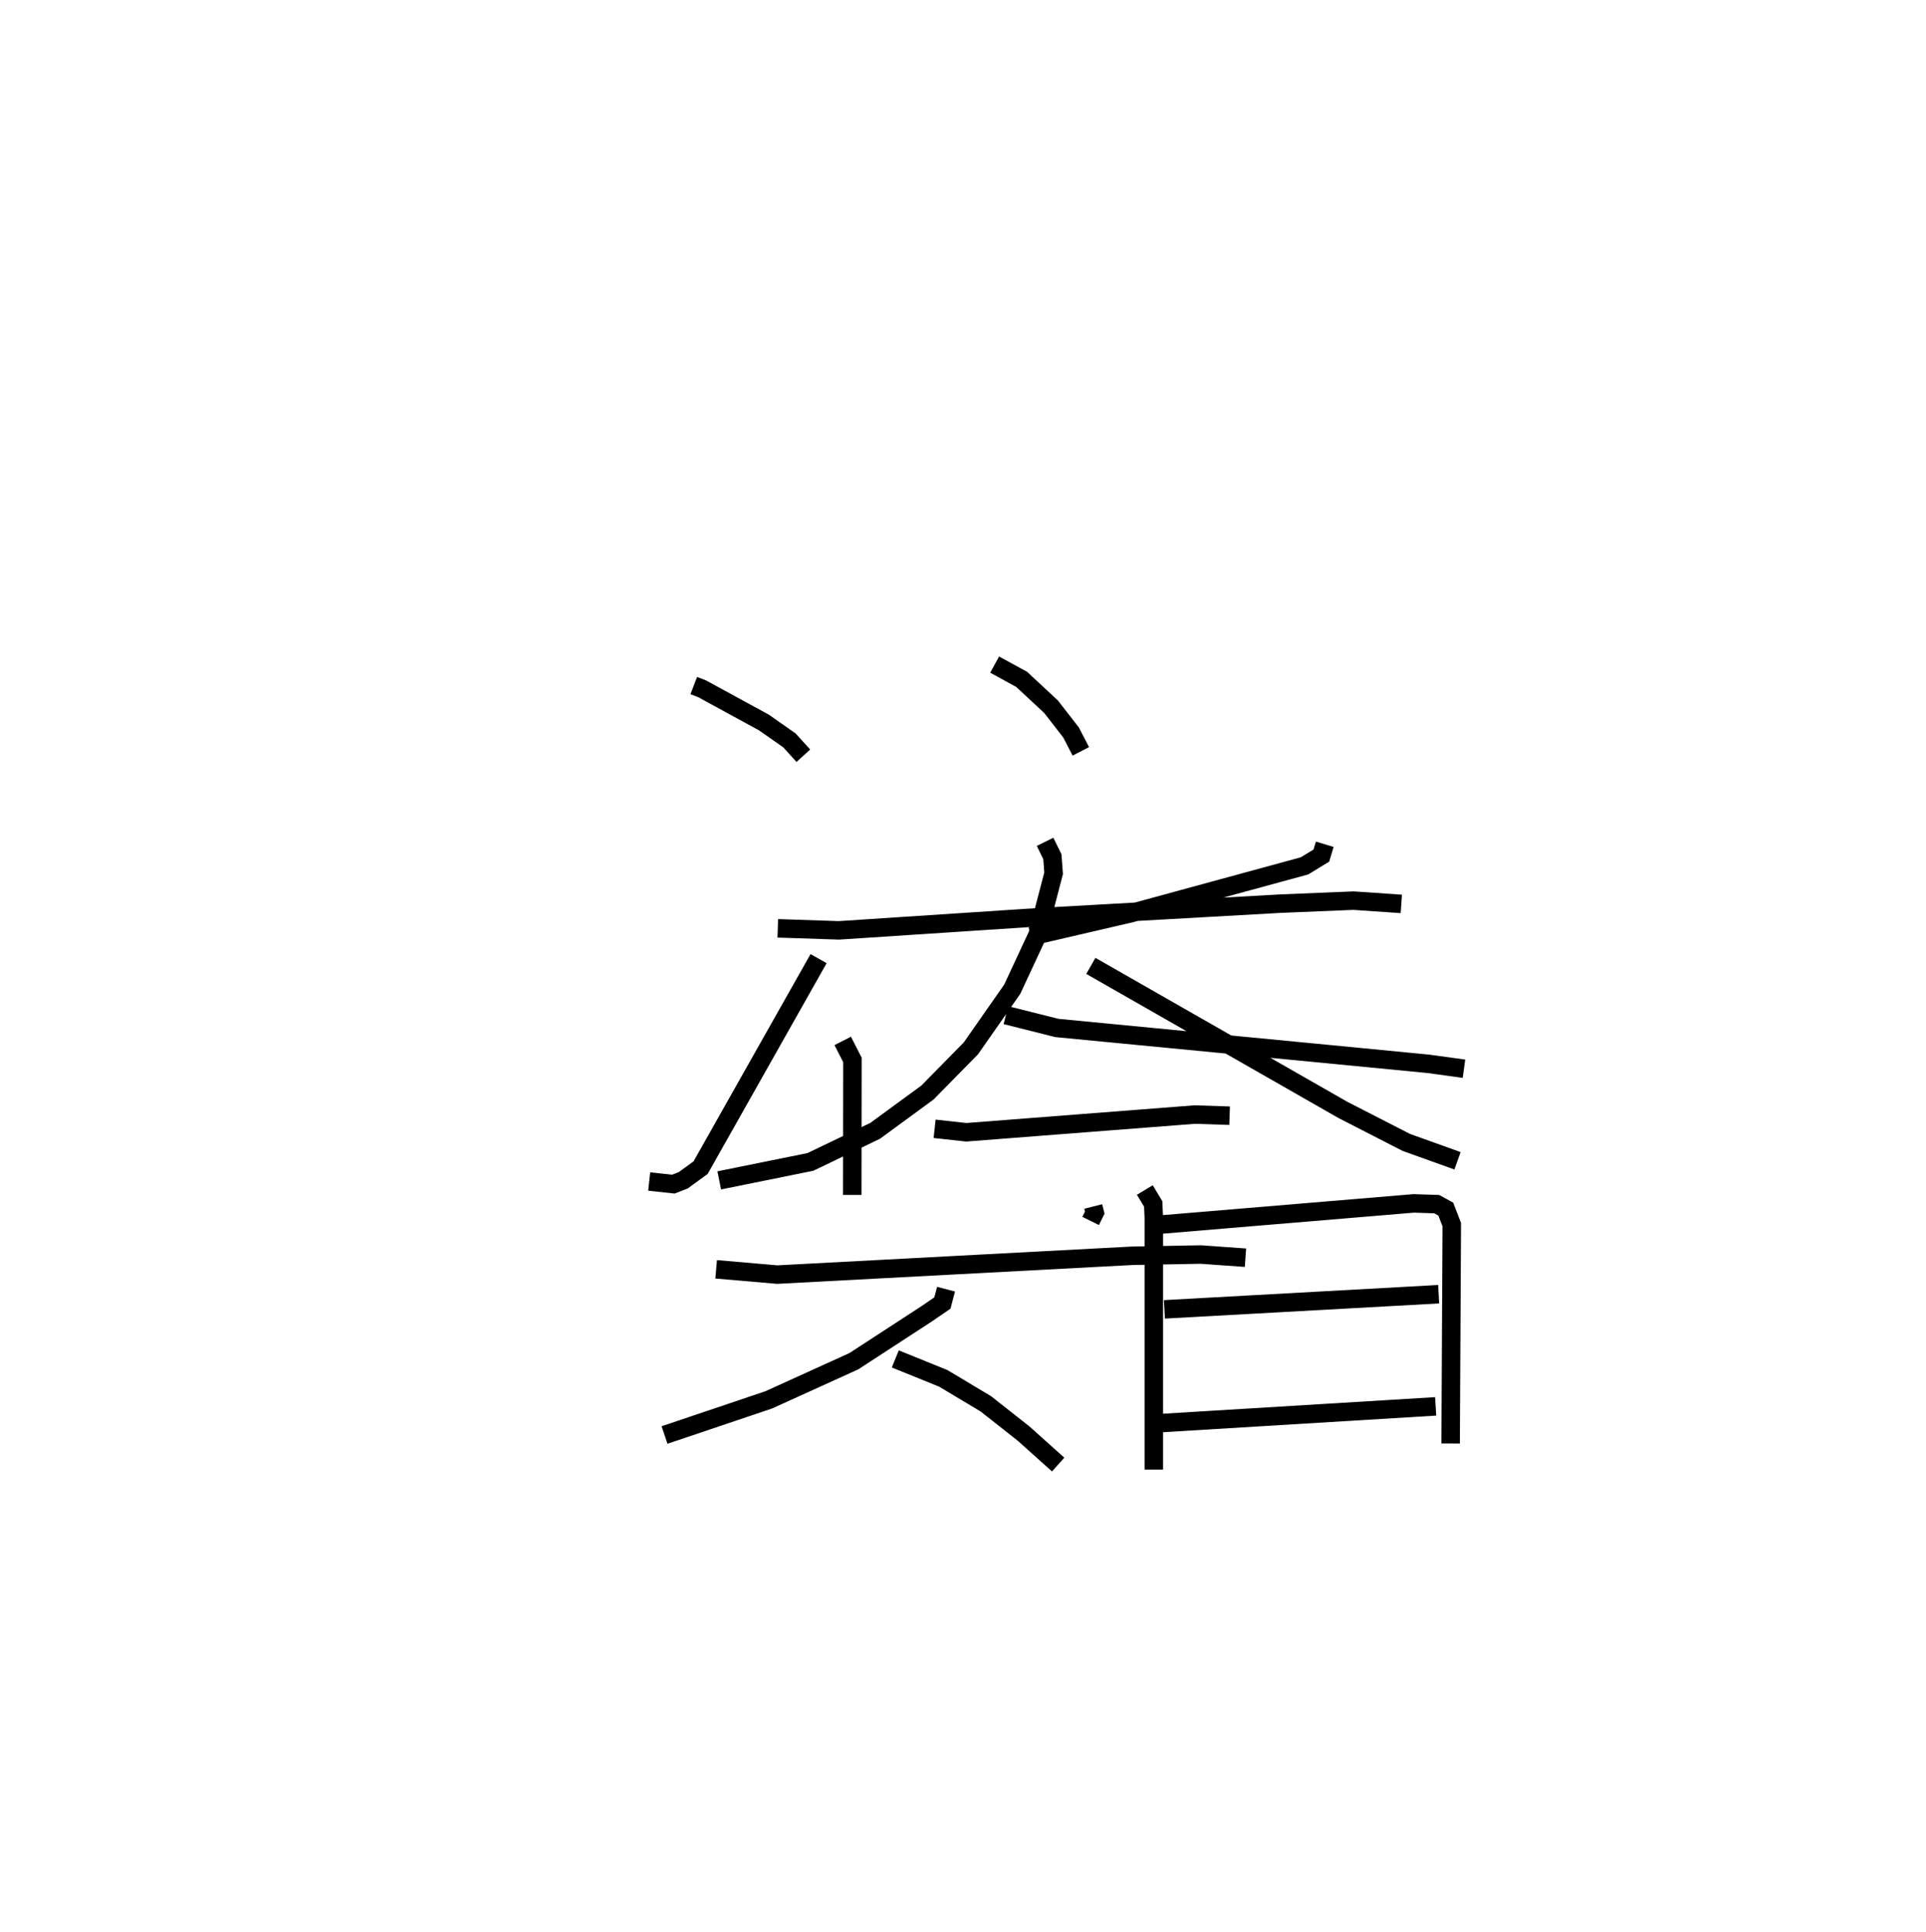 <?xml version="1.0" encoding="utf-8" ?>
<svg baseProfile="full" height="104.531" version="1.1" width="104.212" xmlns="http://www.w3.org/2000/svg" xmlns:ev="http://www.w3.org/2001/xml-events" xmlns:xlink="http://www.w3.org/1999/xlink"><defs /><rect fill="white" height="104.531" width="104.212" x="0" y="0" /><path d="M25,25 m0.0,0.0 m12.538,12.099 l0.453,0.174 3.348,1.827 l1.374,0.963 0.755,0.831 m-8.342,23.04 l1.309,0.143 0.534,-0.208 l0.939,-0.684 6.384,-11.311 m9.526,-15.911 l1.462,0.8 1.592,1.482 l1.081,1.393 0.528,1.021 m13.2,5.027 l-0.185,0.612 -0.911,0.557 l-4.879,1.33 -4.538,1.238 l-5.396,1.252 m-1.346,4.258 l2.759,0.693 13.92,1.342 l6.172,0.598 1.935,0.266 m-37.127,-7.597 l3.304,0.11 10.821,-0.712 l13.09,-0.735 3.935,-0.162 l2.588,0.177 m-19.277,-3.359 l0.397,0.806 0.065,0.897 l-0.867,3.327 -1.371,2.946 l-2.237,3.2 -2.348,2.389 l-2.832,2.074 -3.506,1.683 l-4.93,0.998 m20.107,-11.607 l13.632,7.79 3.436,1.762 l2.77,0.995 m-28.292,-1.731 l1.714,0.188 12.363,-0.959 l1.885,0.062 m-20.934,-4.047 l0.526,1.03 -0.009,7.305 m13.036,0.625 l0.084,0.331 -0.222,0.45 m-20.263,2.618 l3.305,0.286 19.2,-1.018 l3.719,-0.068 2.416,0.172 m-16.201,1.703 l-0.196,0.749 -0.853,0.584 l-3.94,2.565 -4.598,2.089 l-5.645,1.905 m12.486,-4.118 l2.595,1.051 2.304,1.379 l2.043,1.61 1.87,1.677 m4.69,-14.856 l0.453,0.752 0.033,0.742 l0,13.635 m0.125,-13.239 l13.934,-1.167 1.248,0.04 l0.49,0.269 0.325,0.841 l-0.062,11.841 m-15.487,-7.257 l14.839,-0.82 m-15.127,6.981 l14.965,-0.911 " fill="none" stroke="black" stroke-width="1" /></svg>